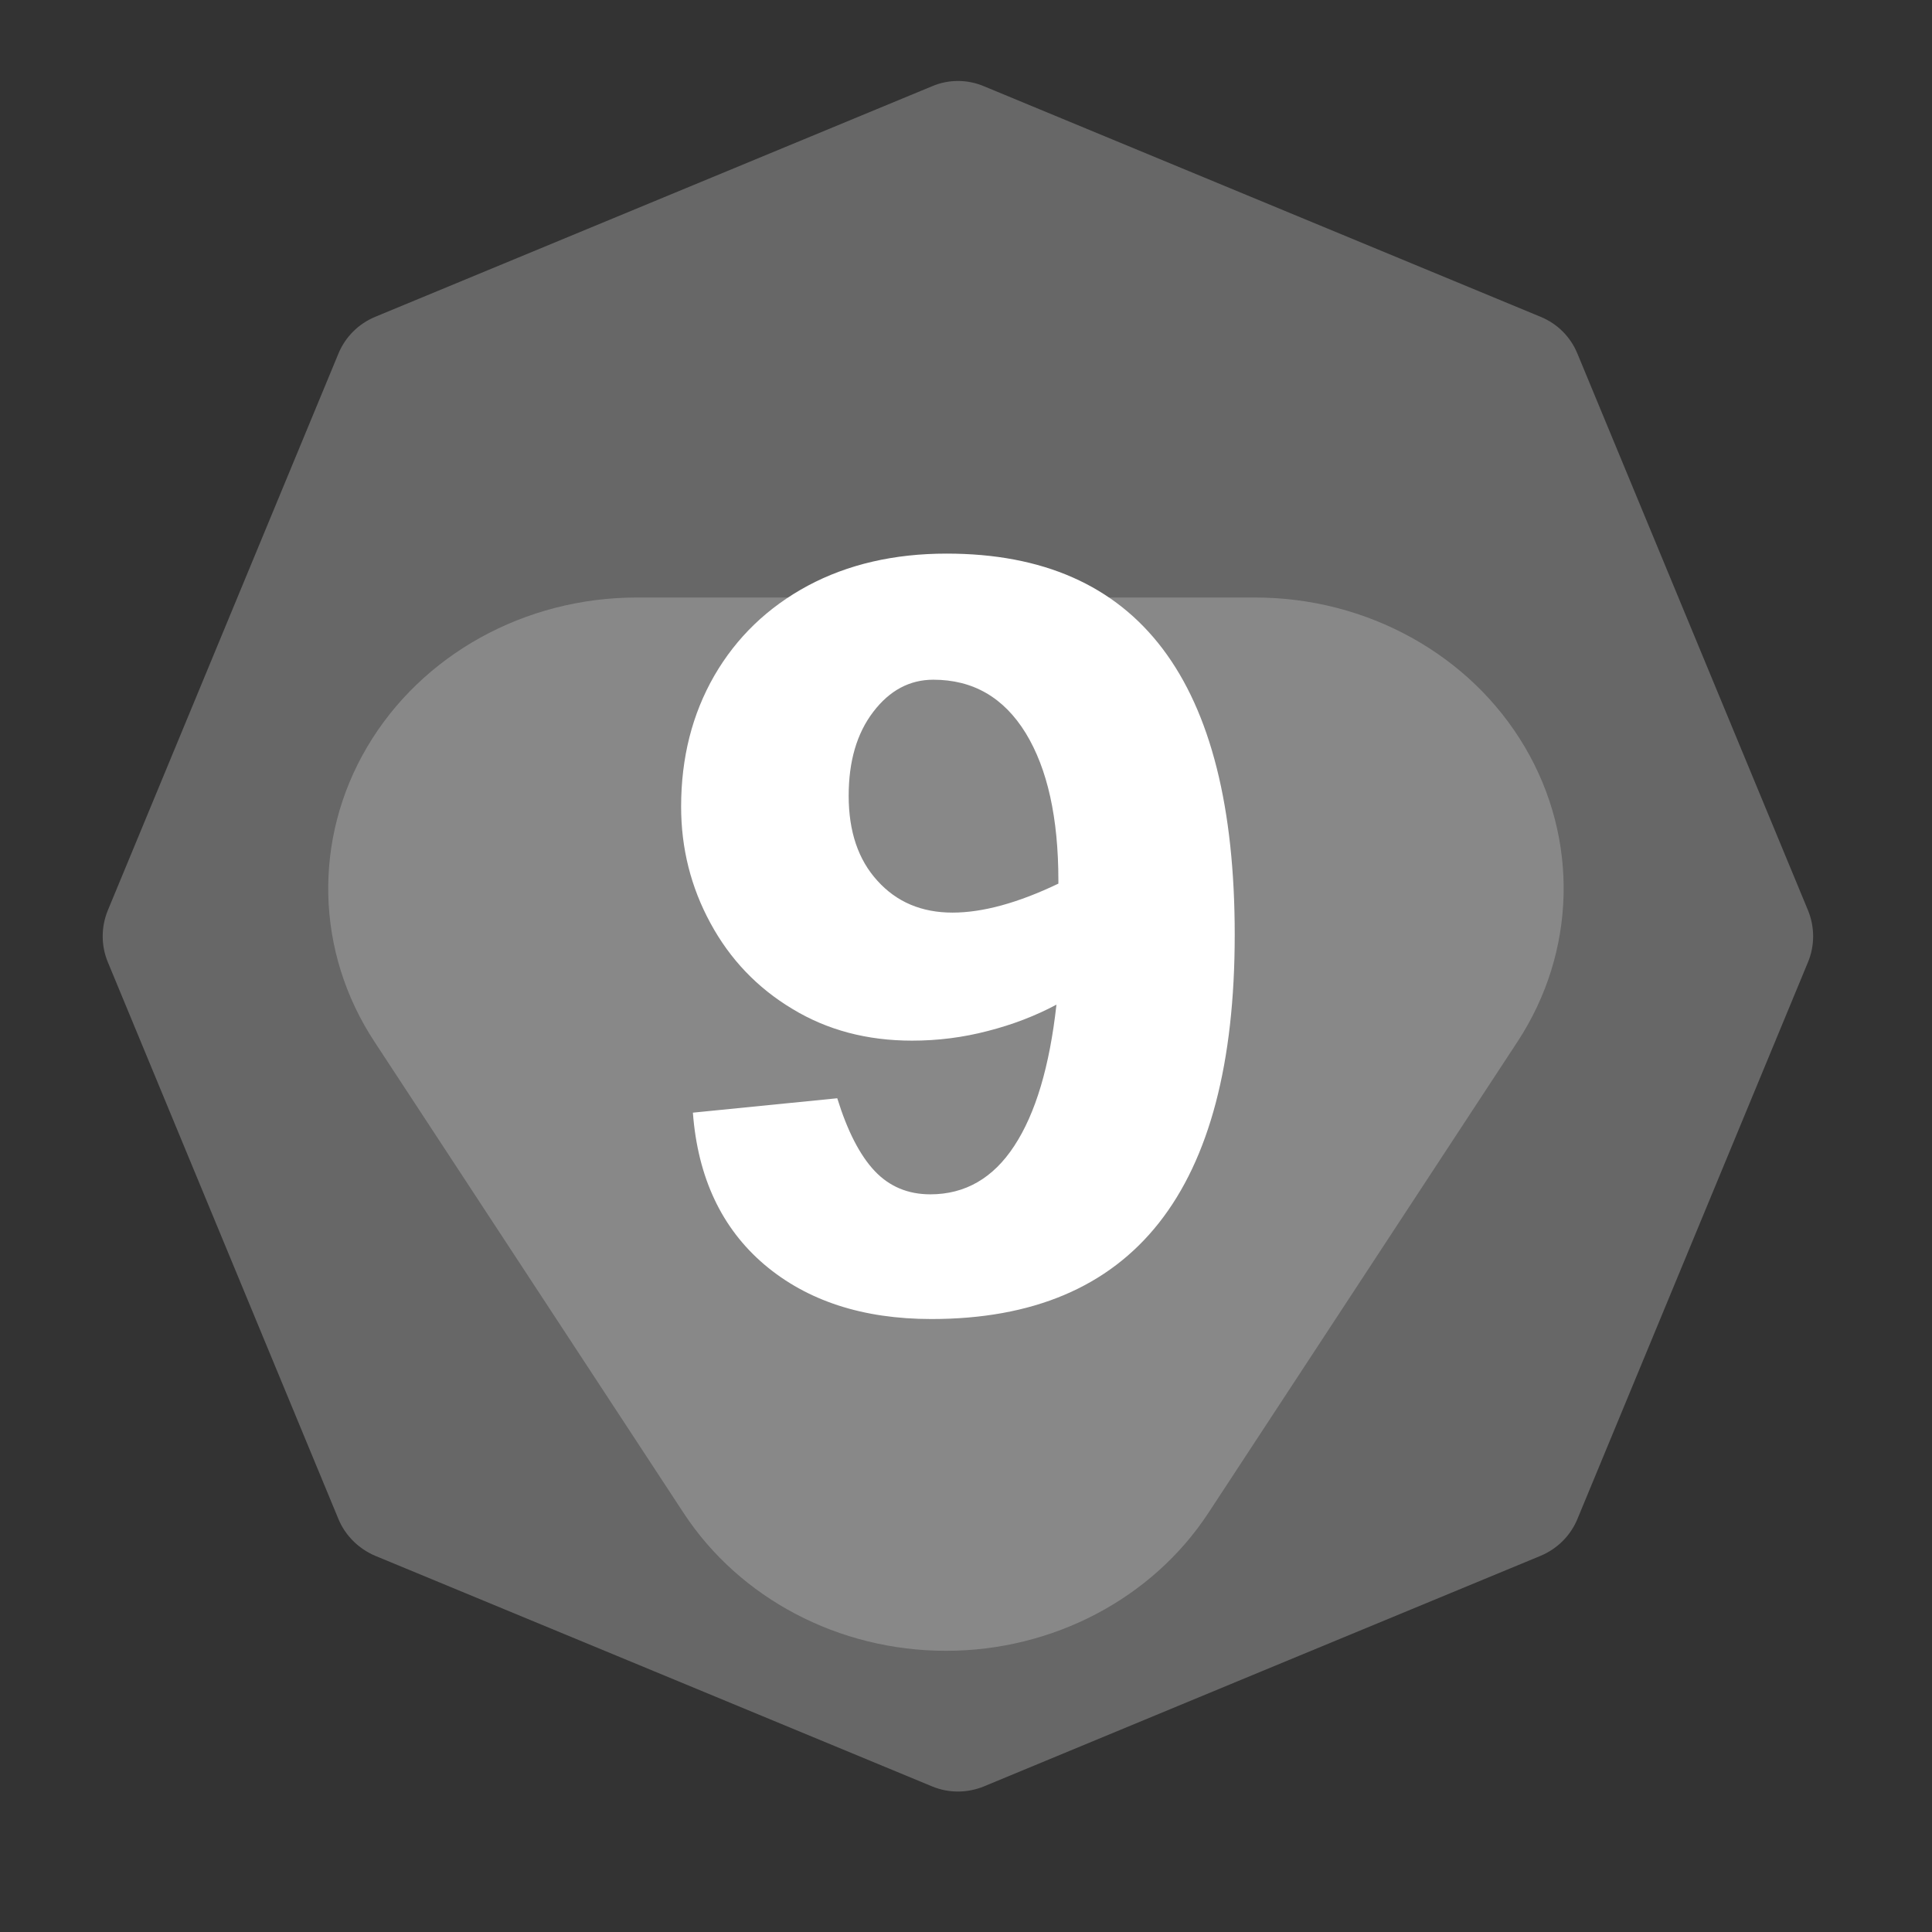 <?xml version="1.0" encoding="UTF-8" standalone="no"?><!DOCTYPE svg PUBLIC "-//W3C//DTD SVG 1.1//EN" "http://www.w3.org/Graphics/SVG/1.1/DTD/svg11.dtd"><svg width="100%" height="100%" viewBox="0 0 11 11" version="1.1" xmlns="http://www.w3.org/2000/svg" xmlns:xlink="http://www.w3.org/1999/xlink" xml:space="preserve" xmlns:serif="http://www.serif.com/" style="fill-rule:evenodd;clip-rule:evenodd;stroke-linejoin:round;stroke-miterlimit:2;"><rect x="0" y="0" width="11" height="11" fill="#333333" stroke="none"/><rect id="d14_9" x="0.174" y="0.051" width="10.56" height="10.56" style="fill:none;"/><g><path d="M5.307,0.491c0.094,-0.04 0.2,-0.04 0.295,-0c0.567,0.235 2.603,1.078 3.17,1.313c0.095,0.039 0.17,0.114 0.209,0.209c0.235,0.567 1.078,2.603 1.313,3.17c0.039,0.095 0.039,0.201 0,0.295c-0.235,0.568 -1.078,2.603 -1.313,3.171c-0.039,0.094 -0.114,0.169 -0.209,0.209c-0.567,0.234 -2.603,1.078 -3.17,1.313c-0.095,0.039 -0.201,0.039 -0.295,-0c-0.568,-0.235 -2.604,-1.079 -3.171,-1.313c-0.094,-0.04 -0.17,-0.115 -0.209,-0.209c-0.235,-0.568 -1.078,-2.603 -1.313,-3.171c-0.039,-0.094 -0.039,-0.2 0,-0.295c0.235,-0.567 1.078,-2.603 1.313,-3.17c0.039,-0.095 0.115,-0.17 0.209,-0.209c0.567,-0.235 2.603,-1.078 3.171,-1.313Z" style="fill:#676767;"/><path d="M6.88,8.614c-0.32,0.488 -0.886,0.785 -1.494,0.785c-0.609,-0 -1.174,-0.297 -1.494,-0.785c-0.556,-0.848 -1.19,-1.814 -1.76,-2.683c-0.336,-0.511 -0.351,-1.154 -0.041,-1.679c0.31,-0.525 0.897,-0.85 1.535,-0.85l3.52,-0c0.637,-0 1.225,0.325 1.535,0.85c0.31,0.525 0.294,1.168 -0.041,1.679c-0.57,0.869 -1.204,1.835 -1.76,2.683Z" style="fill:#fff;fill-opacity:0.22;"/></g><path d="M7.03,5.322c0,1.459 -0.576,2.188 -1.727,2.188c-0.391,-0 -0.708,-0.104 -0.951,-0.31c-0.243,-0.207 -0.379,-0.495 -0.407,-0.865l0.822,-0.082c0.058,0.187 0.129,0.325 0.213,0.414c0.084,0.089 0.19,0.133 0.317,0.133c0.198,0 0.358,-0.092 0.478,-0.276c0.121,-0.184 0.201,-0.452 0.24,-0.804c-0.12,0.064 -0.25,0.114 -0.391,0.15c-0.141,0.037 -0.285,0.055 -0.431,0.055c-0.256,0 -0.483,-0.06 -0.682,-0.181c-0.2,-0.12 -0.355,-0.283 -0.466,-0.488c-0.111,-0.204 -0.167,-0.425 -0.167,-0.663c0,-0.279 0.063,-0.527 0.189,-0.746c0.127,-0.219 0.304,-0.389 0.532,-0.512c0.228,-0.122 0.492,-0.183 0.791,-0.183c1.093,-0 1.64,0.723 1.64,2.17Zm-1.607,-0.126c0.172,0 0.373,-0.055 0.603,-0.165l0,-0.017c0,-0.357 -0.062,-0.637 -0.186,-0.84c-0.125,-0.203 -0.3,-0.304 -0.526,-0.304c-0.135,-0 -0.249,0.061 -0.342,0.183c-0.094,0.123 -0.14,0.282 -0.14,0.478c-0,0.202 0.054,0.364 0.164,0.484c0.109,0.121 0.252,0.181 0.427,0.181Z" style="fill:#fff;fill-rule:nonzero;"/></svg>